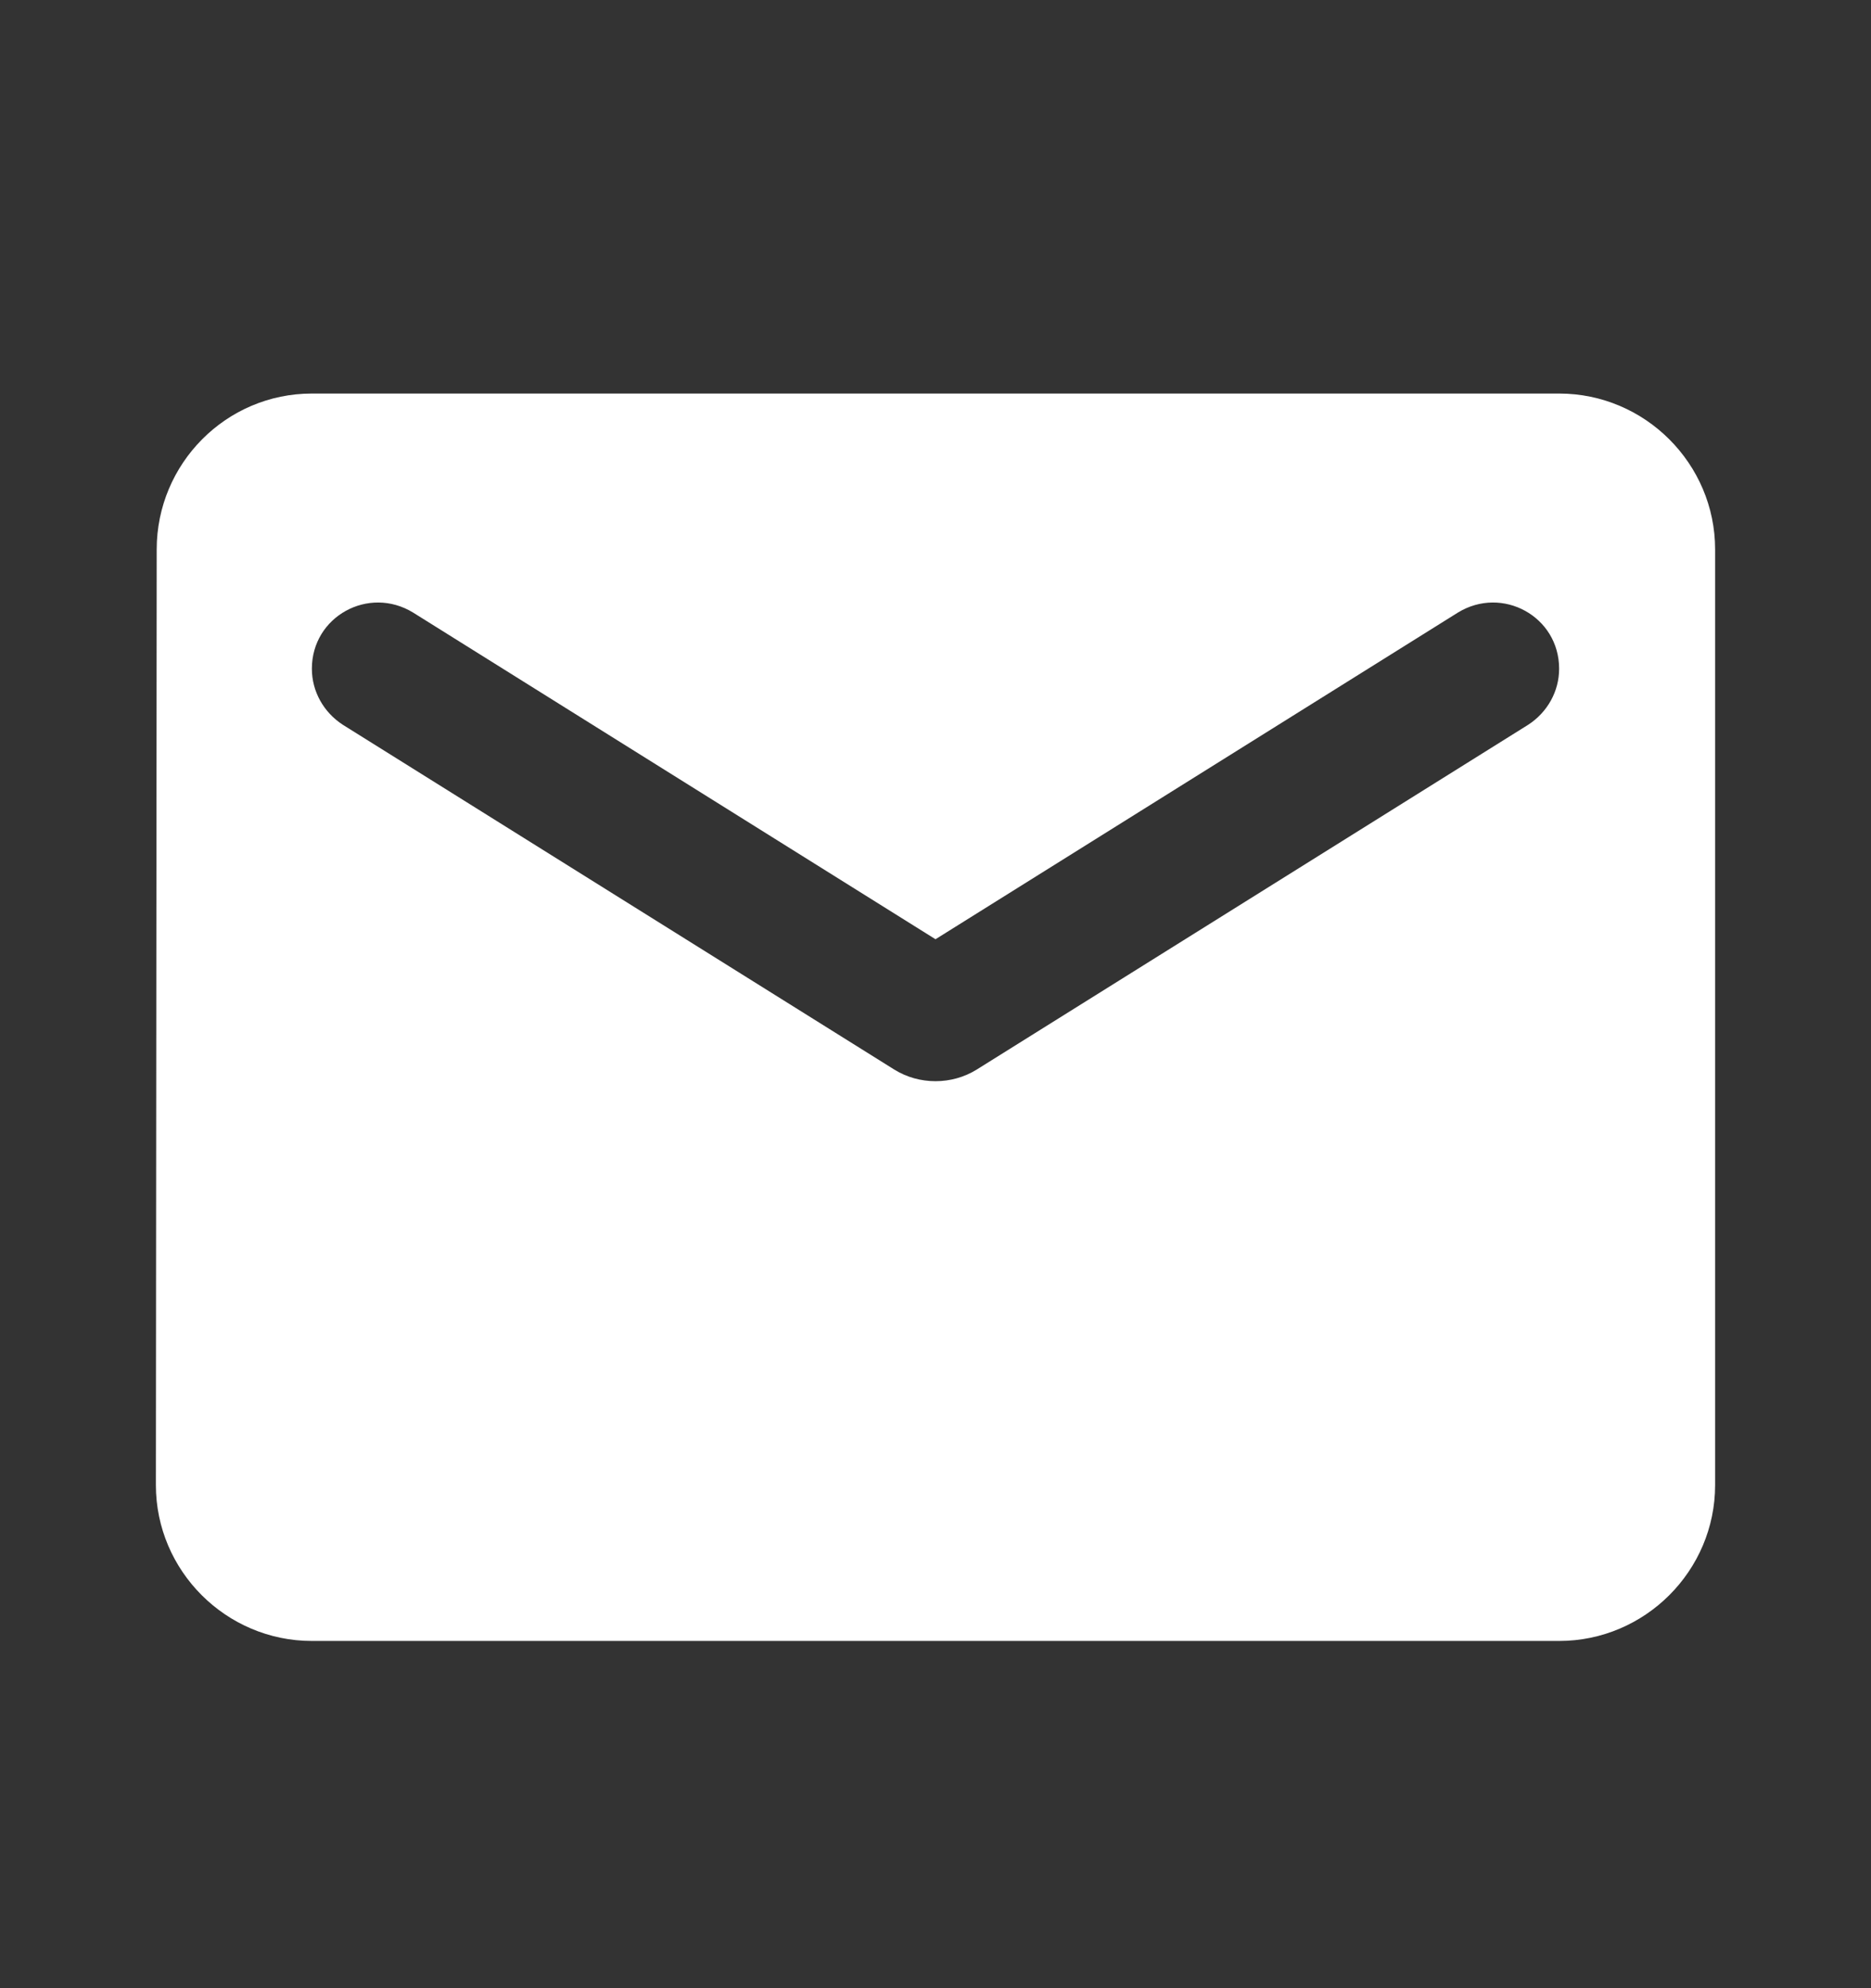 <svg width="16" height="17" viewBox="0 0 16 17" fill="none" xmlns="http://www.w3.org/2000/svg">
<rect x="0" y="0" width="16" height="17" fill="#333333" stroke="none"/>
<path d="M13.333 3.365H2.667C1.933 3.365 1.34 3.965 1.34 4.698L1.333 12.698C1.333 13.431 1.933 14.031 2.667 14.031H13.333C14.067 14.031 14.667 13.431 14.667 12.698V4.698C14.667 3.965 14.067 3.365 13.333 3.365ZM13.067 6.198L8.353 9.145C8.14 9.278 7.86 9.278 7.647 9.145L2.933 6.198C2.767 6.091 2.667 5.911 2.667 5.718C2.667 5.271 3.153 5.005 3.533 5.238L8 8.031L12.467 5.238C12.847 5.005 13.333 5.271 13.333 5.718C13.333 5.911 13.233 6.091 13.067 6.198Z" fill="white"/>
</svg>

